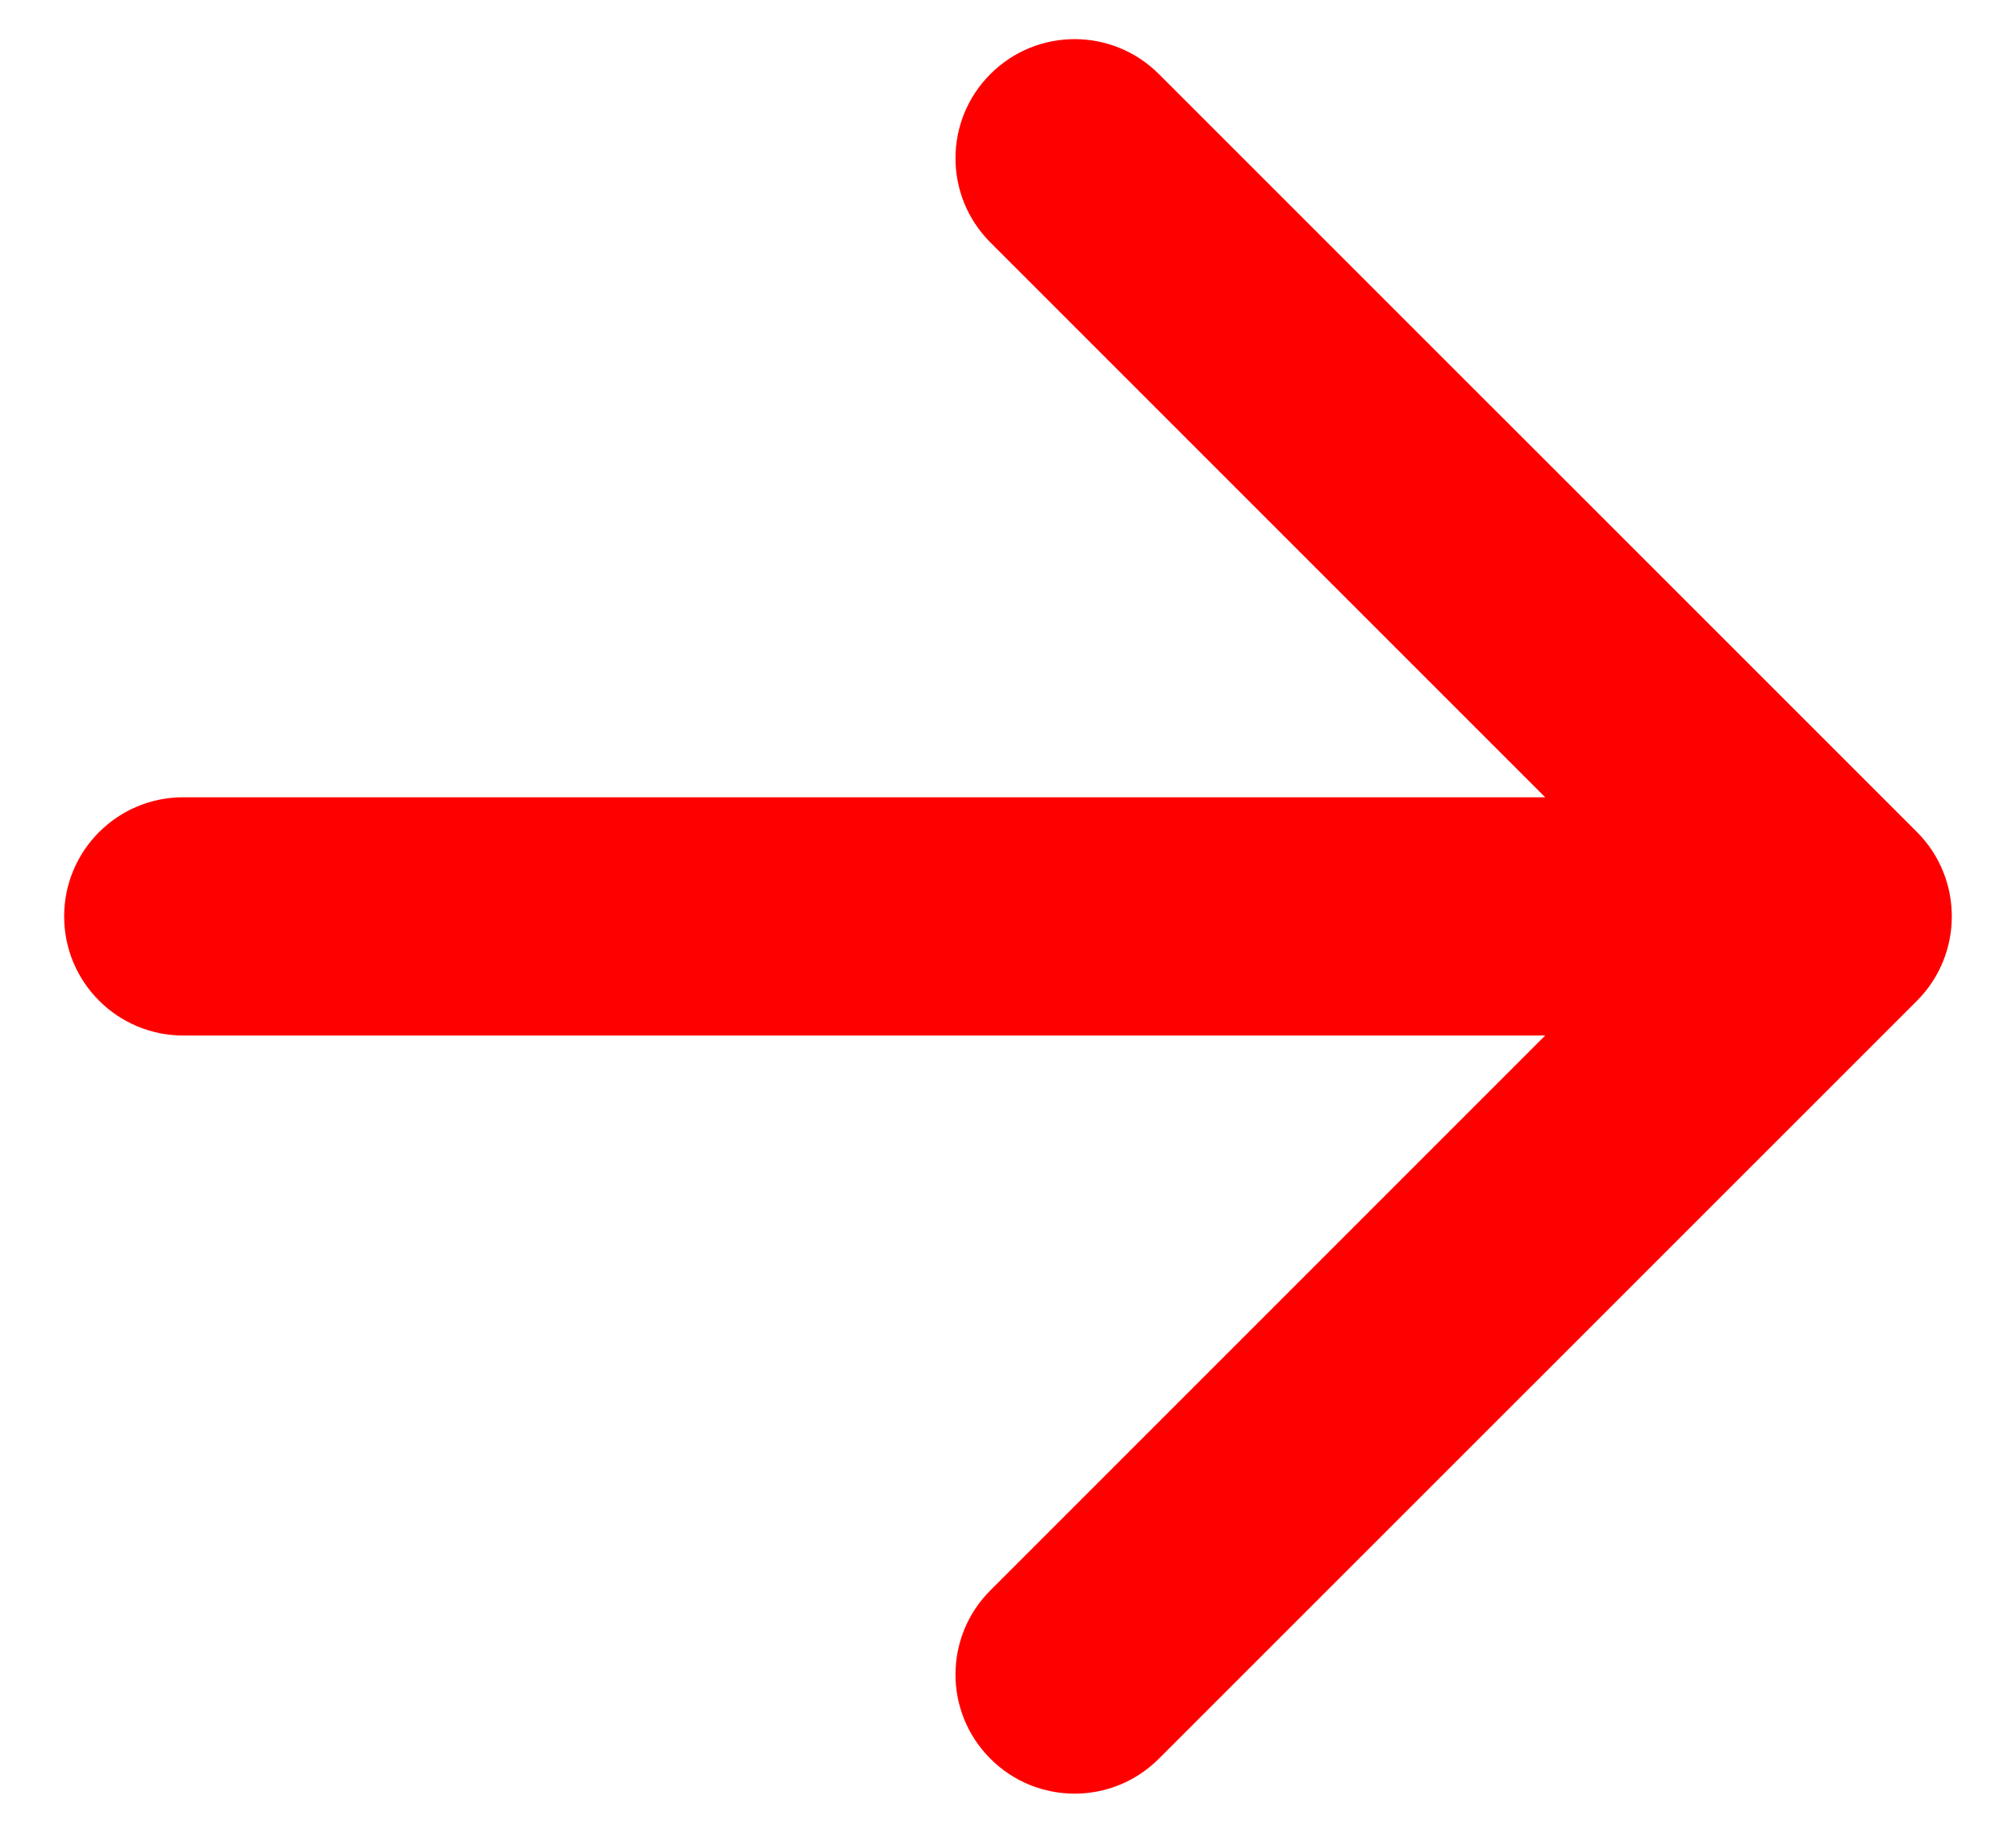 <svg width="11" height="10" viewBox="0 0 11 10" fill="none" xmlns="http://www.w3.org/2000/svg">
<path d="M1 4.35C0.641 4.35 0.35 4.641 0.35 5C0.35 5.359 0.641 5.65 1 5.65L1 4.35ZM10.46 5.46C10.713 5.206 10.713 4.794 10.46 4.54L6.323 0.404C6.069 0.15 5.658 0.15 5.404 0.404C5.15 0.658 5.15 1.069 5.404 1.323L9.081 5L5.404 8.677C5.15 8.931 5.15 9.342 5.404 9.596C5.658 9.85 6.069 9.85 6.323 9.596L10.46 5.46ZM1 5.65L10 5.65L10 4.35L1 4.35L1 5.65Z"
fill="#FF0000"></path>
</svg>